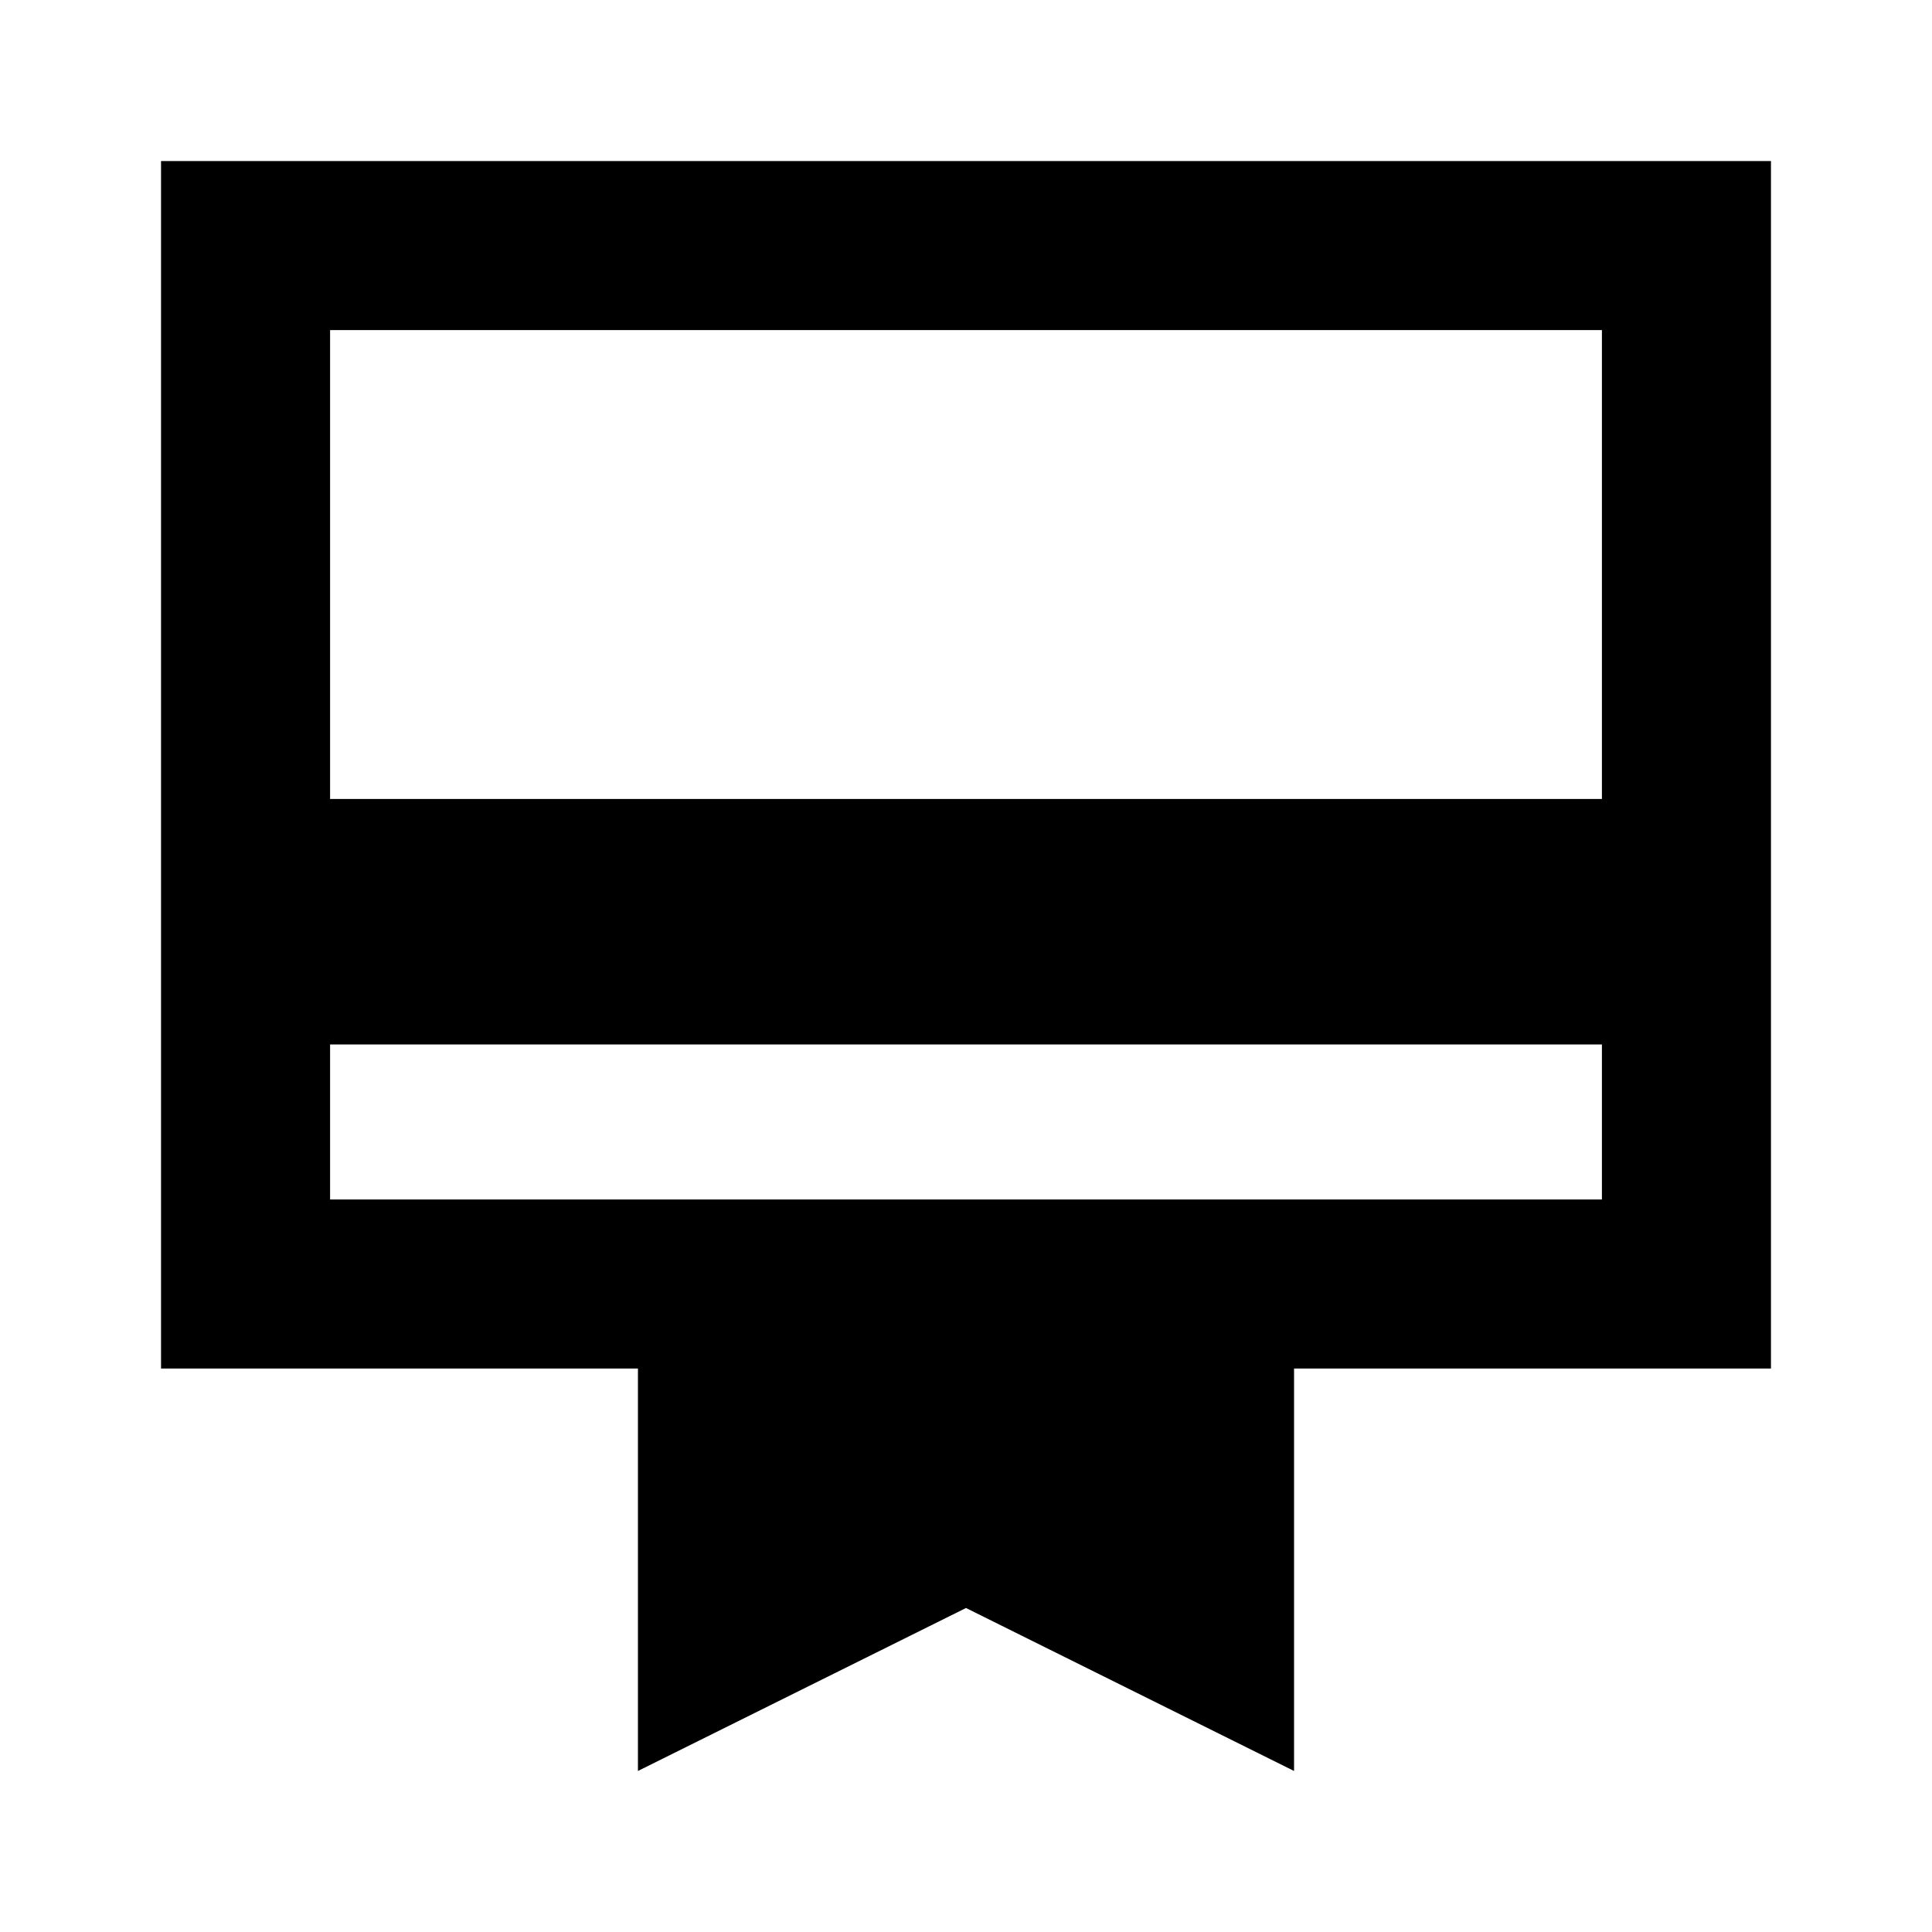 <svg xmlns="http://www.w3.org/2000/svg" height="20" width="20"><path d="M3.417 10.812v1.605h13.166v-1.605Zm3.187 7.521v-4.166H1.667v-12.5h16.666v12.5h-4.937v4.166L10 16.646ZM3.417 8.271h13.166V3.417H3.417Zm0 4.146v-9 9Z"/></svg>